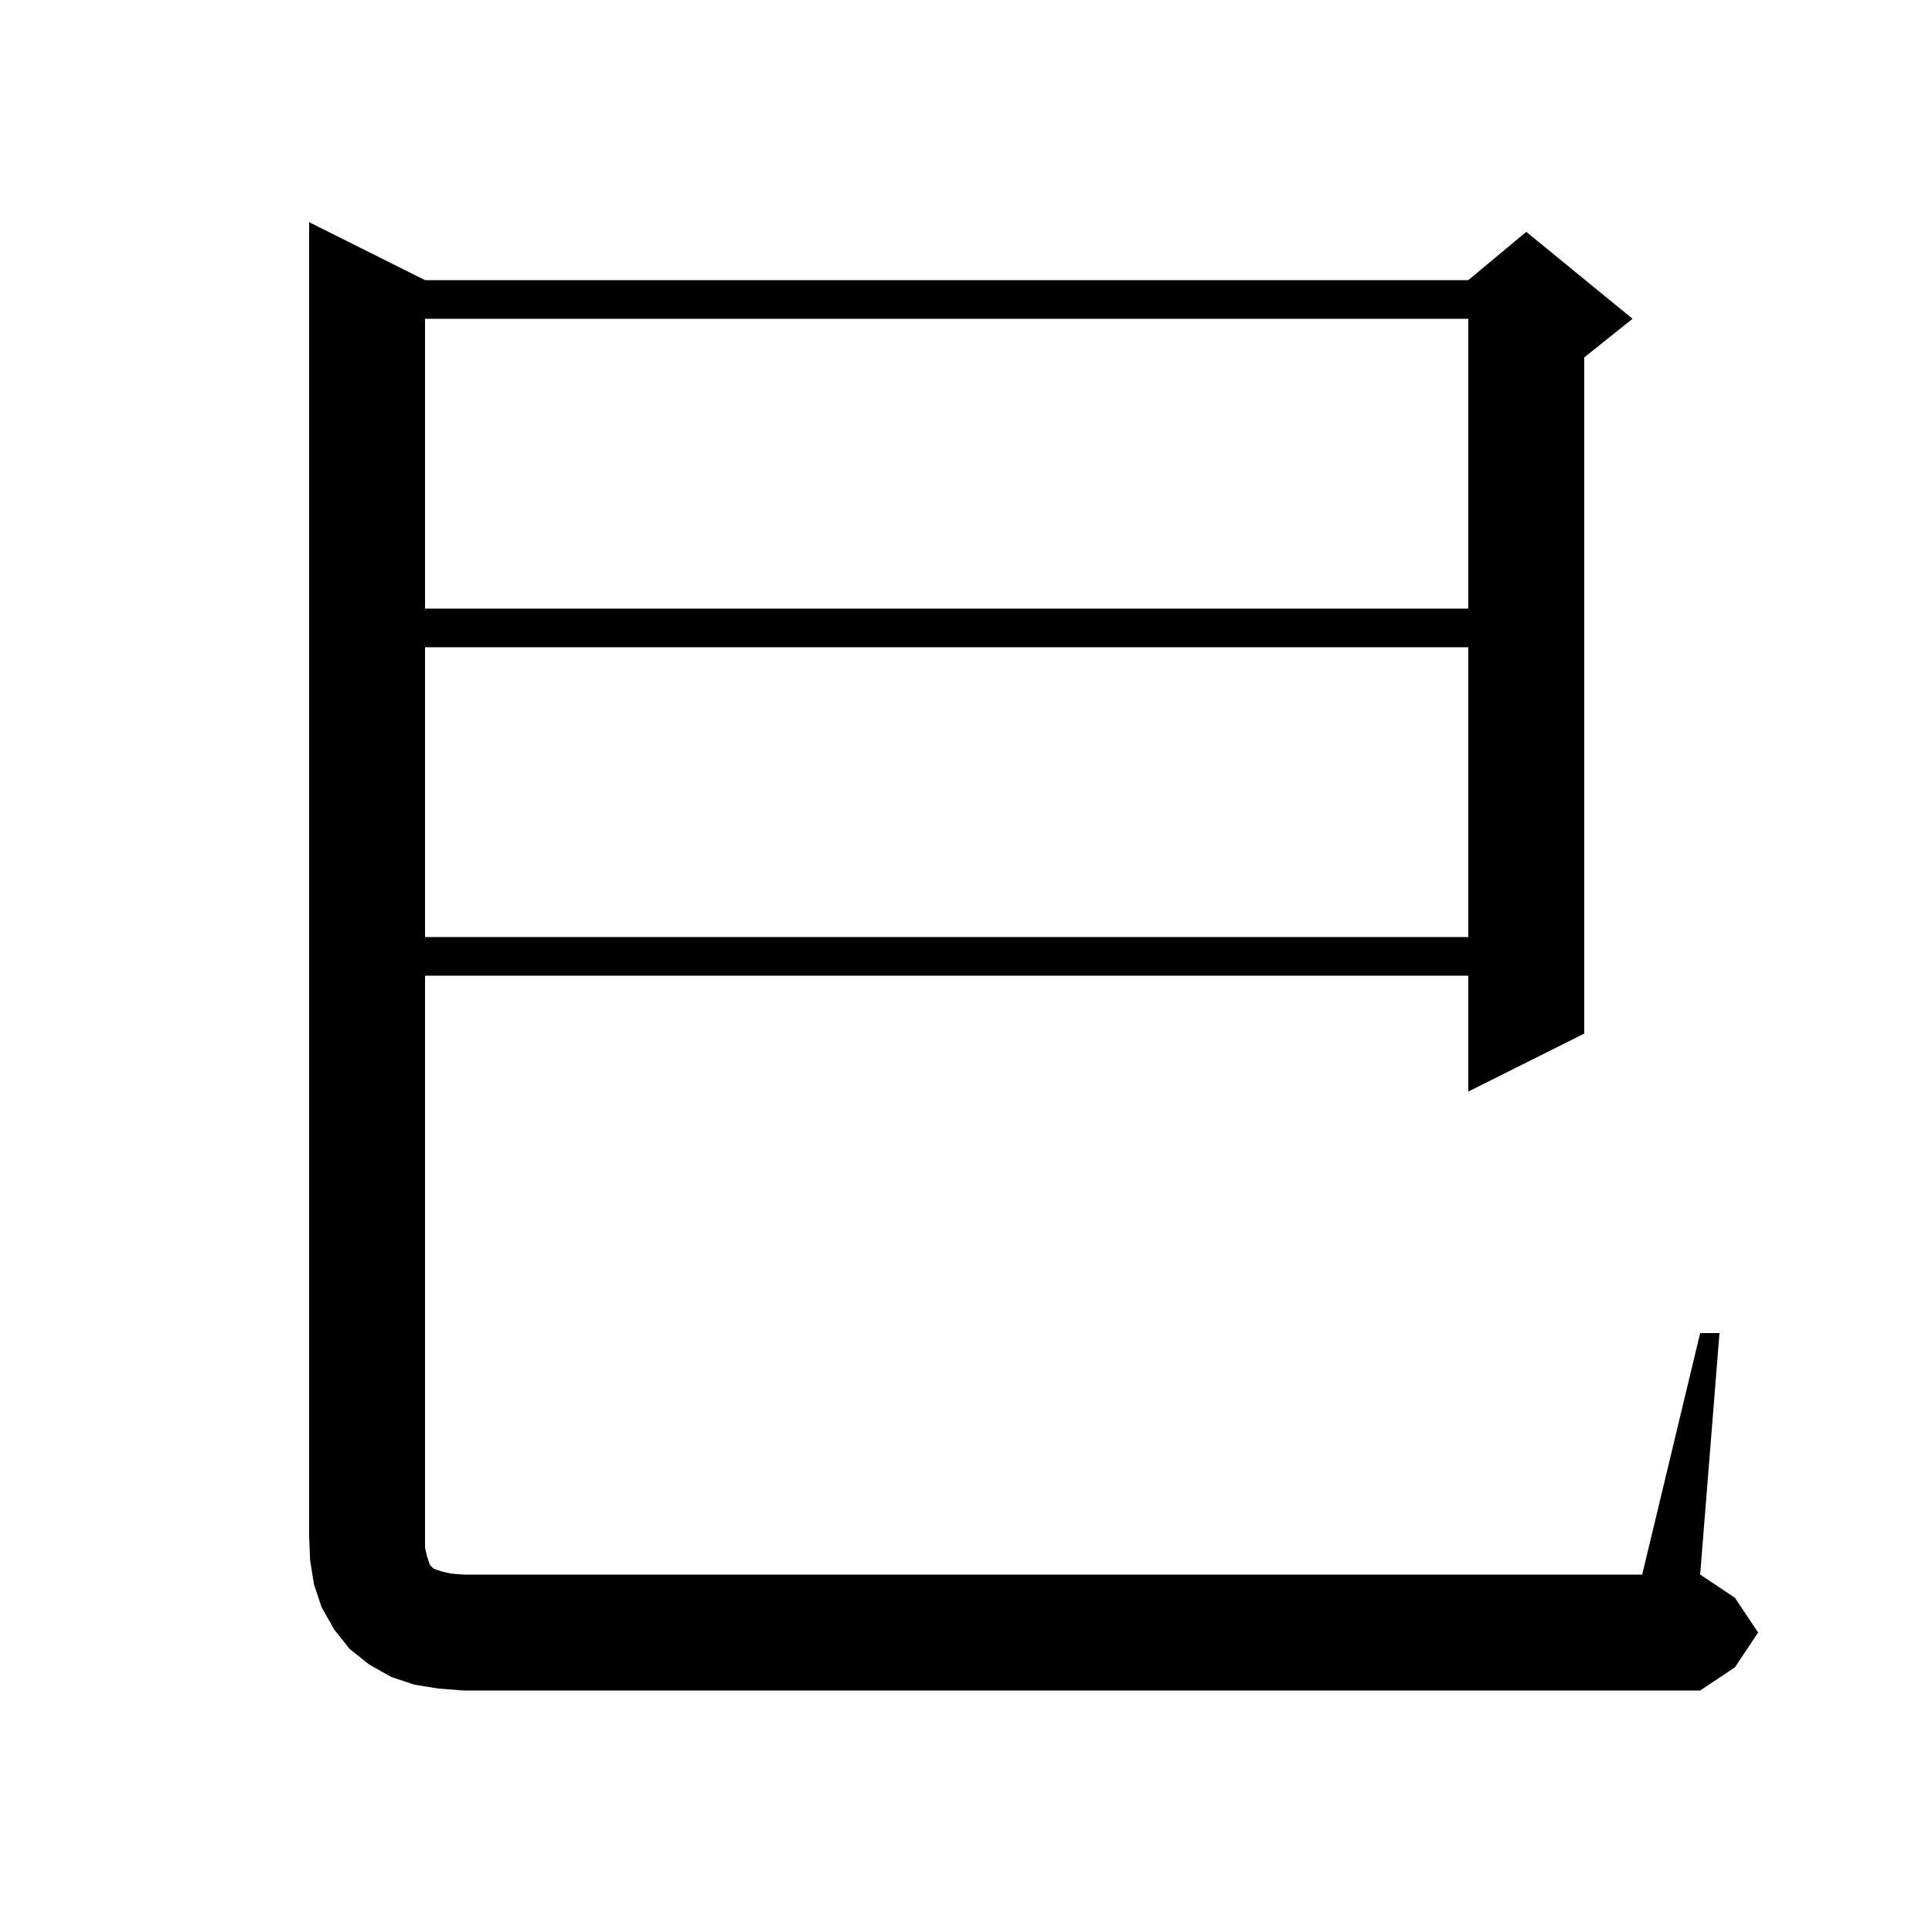 <svg xmlns="http://www.w3.org/2000/svg" xmlns:xlink="http://www.w3.org/1999/xlink" version="1.1" baseProfile="full" viewBox="0 0 200 200" width="200" height="200">
<g fill="black">
<path d="M 45.4 174.8 L 42.9 174.4 L 40.5 173.6 L 38.2 172.3 L 36.2 170.7 L 34.6 168.7 L 33.3 166.4 L 32.5 164.0 L 32.1 161.5 L 32.0 159.0 L 32.0 23.0 L 44.0 29.0 L 152.0 29.0 L 158.0 24.0 L 169.0 33.0 L 164.0 37.0 L 164.0 107.0 L 152.0 113.0 L 152.0 101.0 L 44.0 101.0 L 44.0 160.2 L 44.2 161.1 L 44.5 162.0 L 44.9 162.4 L 45.8 162.7 L 46.7 162.9 L 48.0 163.0 L 170.0 163.0 L 176.0 138.0 L 178.0 138.0 L 176.0 163.0 L 179.6 165.4 L 182.0 169.0 L 179.6 172.6 L 176.0 175.0 L 48.0 175.0 Z M 44.0 67.0 L 44.0 97.0 L 152.0 97.0 L 152.0 67.0 Z M 44.0 33.0 L 44.0 63.0 L 152.0 63.0 L 152.0 33.0 Z " />
</g>
</svg>
